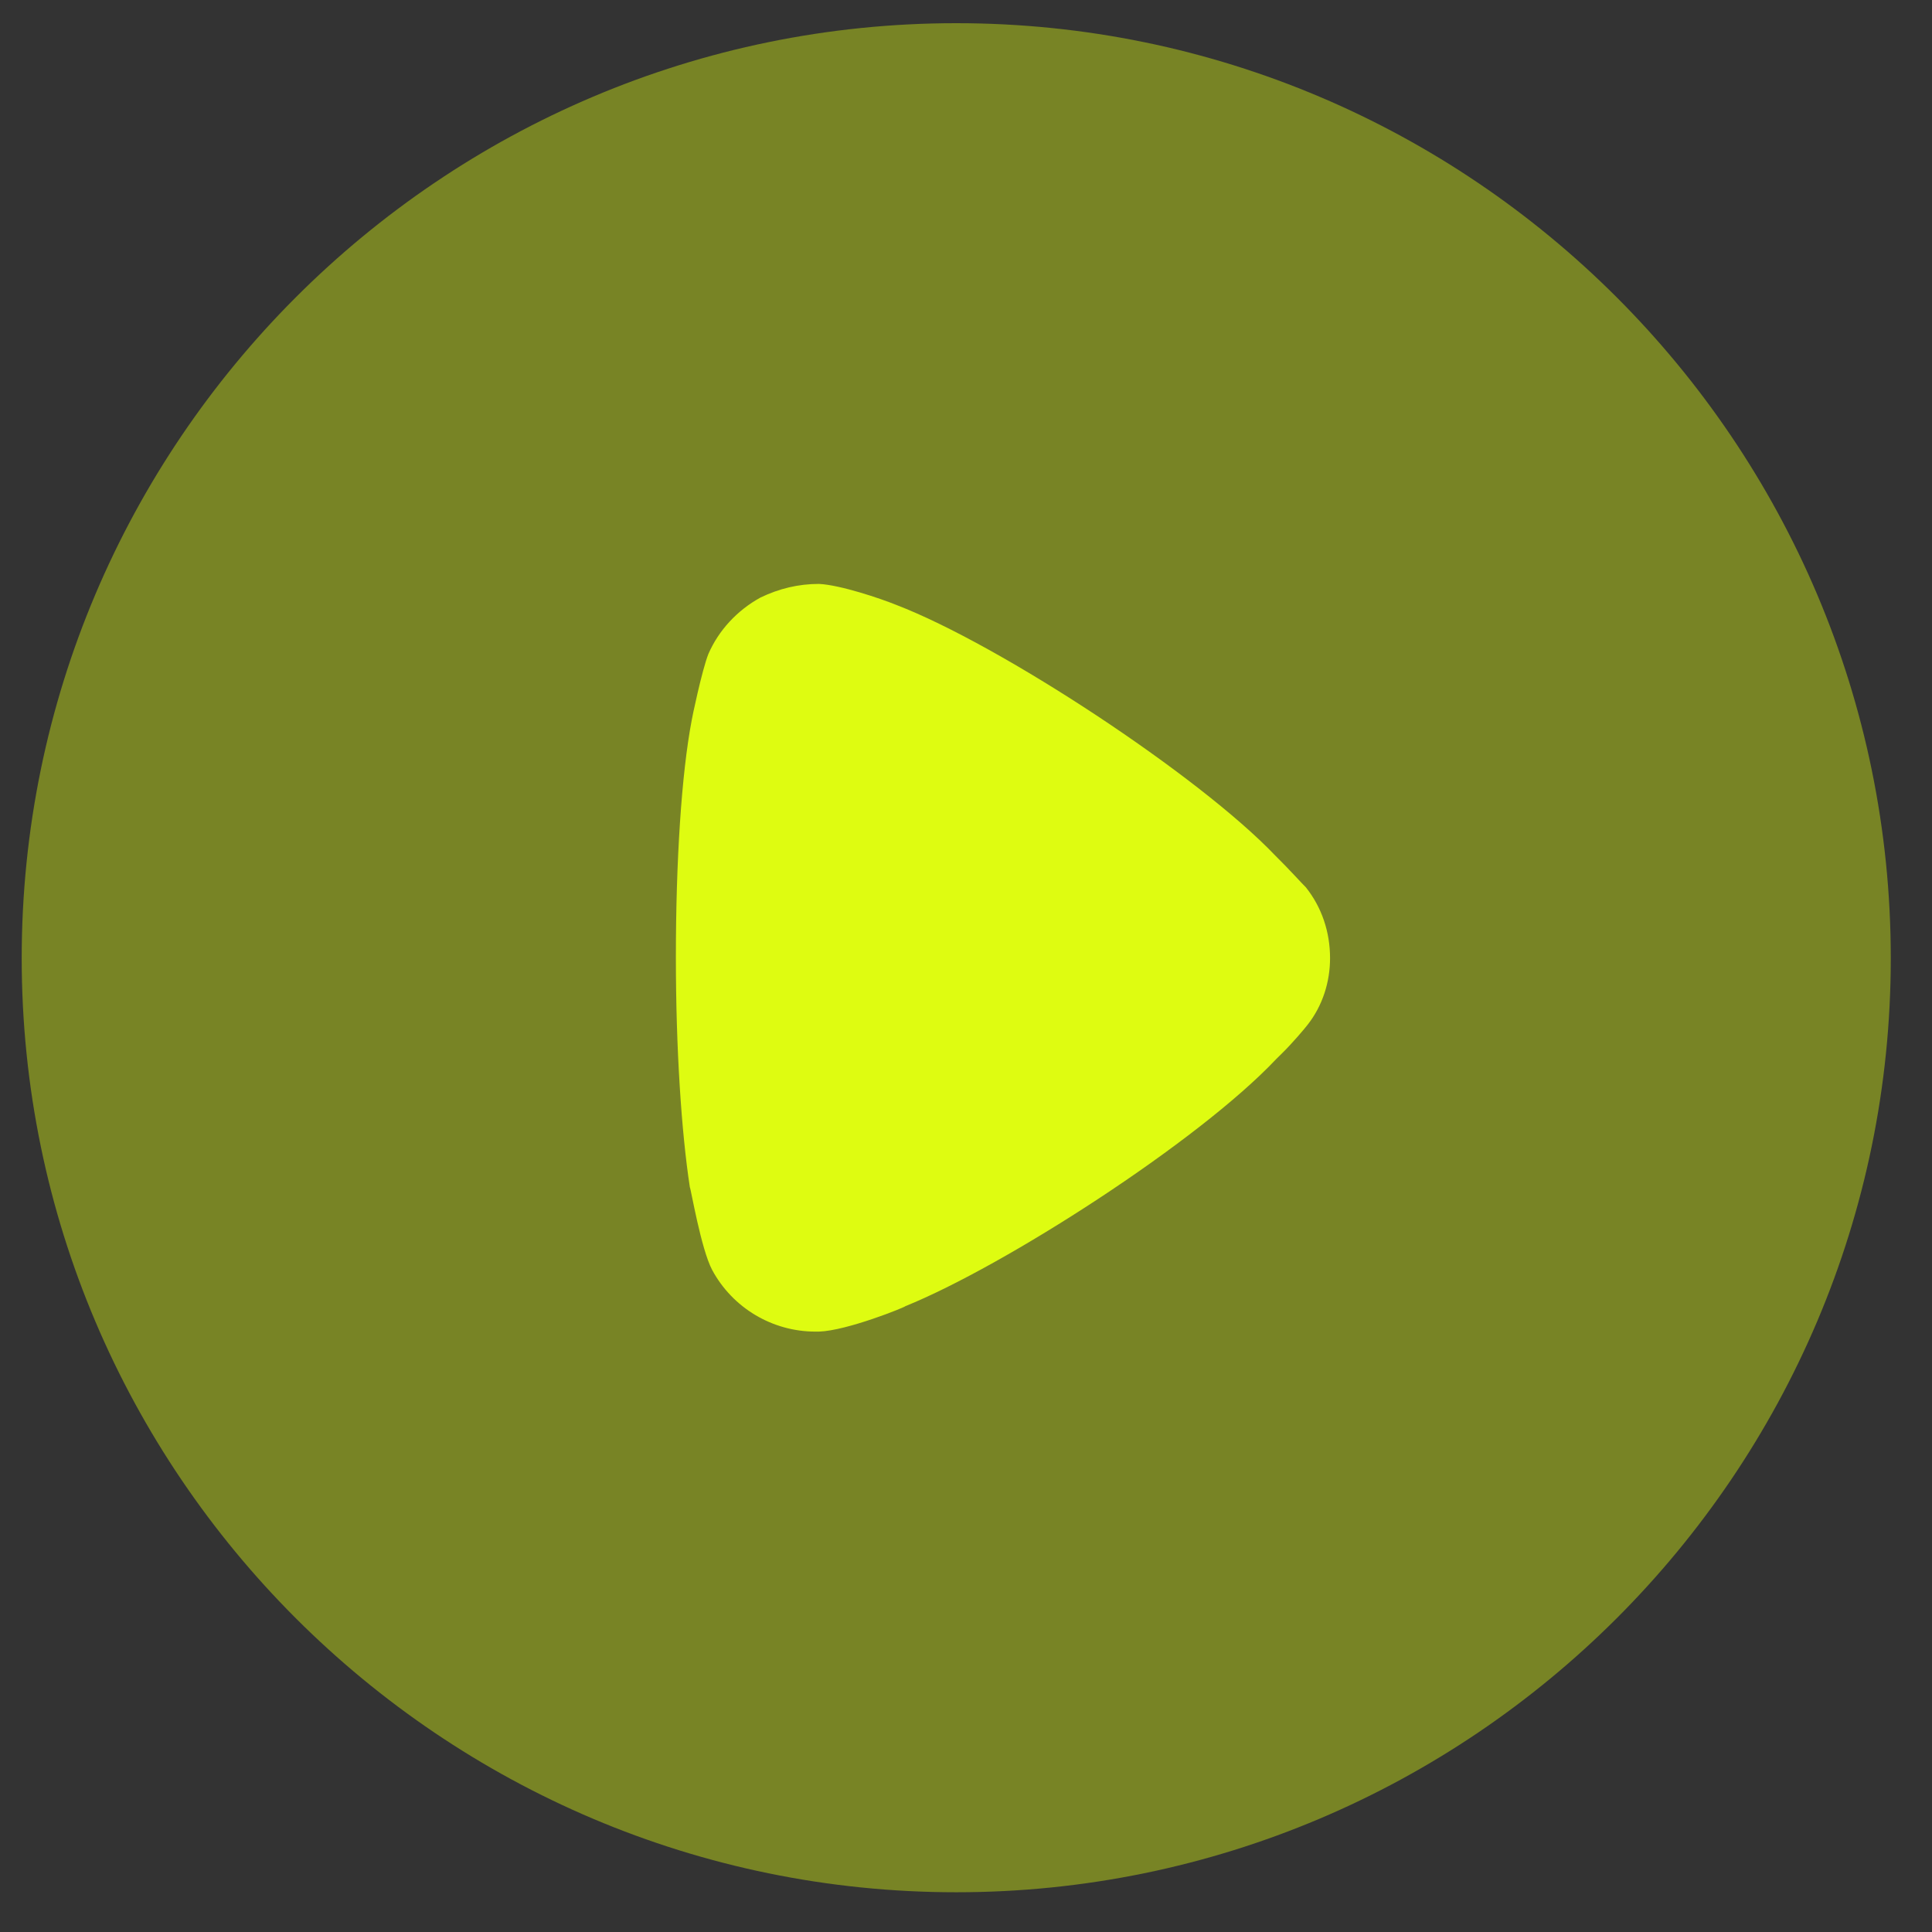 <svg width="30" height="30" viewBox="0 0 30 30" fill="none" xmlns="http://www.w3.org/2000/svg">
<rect x="0" y="0" width="30" height="30" fill="#333333" stroke="none"/>
<path opacity="0.4" d="M29.36 14.879C29.36 22.873 22.847 29.383 14.849 29.383C6.851 29.383 0.337 22.873 0.337 14.879C0.337 6.87 6.851 0.36 14.849 0.36C22.847 0.36 29.36 6.87 29.36 14.879Z" fill="#DEFC11"/>
<path d="M20.653 14.879C20.653 15.246 20.538 15.614 20.307 15.909C20.264 15.967 20.062 16.205 19.903 16.36L19.817 16.445C18.605 17.73 15.589 19.663 14.059 20.282C14.059 20.296 13.15 20.664 12.717 20.677H12.66C11.996 20.677 11.376 20.311 11.058 19.719C10.885 19.393 10.726 18.448 10.712 18.435C10.582 17.587 10.495 16.29 10.495 14.865C10.495 13.371 10.582 12.016 10.741 11.183C10.741 11.169 10.899 10.408 11 10.154C11.159 9.788 11.448 9.476 11.808 9.279C12.097 9.139 12.4 9.067 12.717 9.067C13.049 9.083 13.67 9.293 13.915 9.392C15.531 10.012 18.619 12.044 19.802 13.285C20.004 13.483 20.221 13.724 20.278 13.779C20.524 14.089 20.653 14.47 20.653 14.879Z" fill="#DEFC11"/>
</svg>
